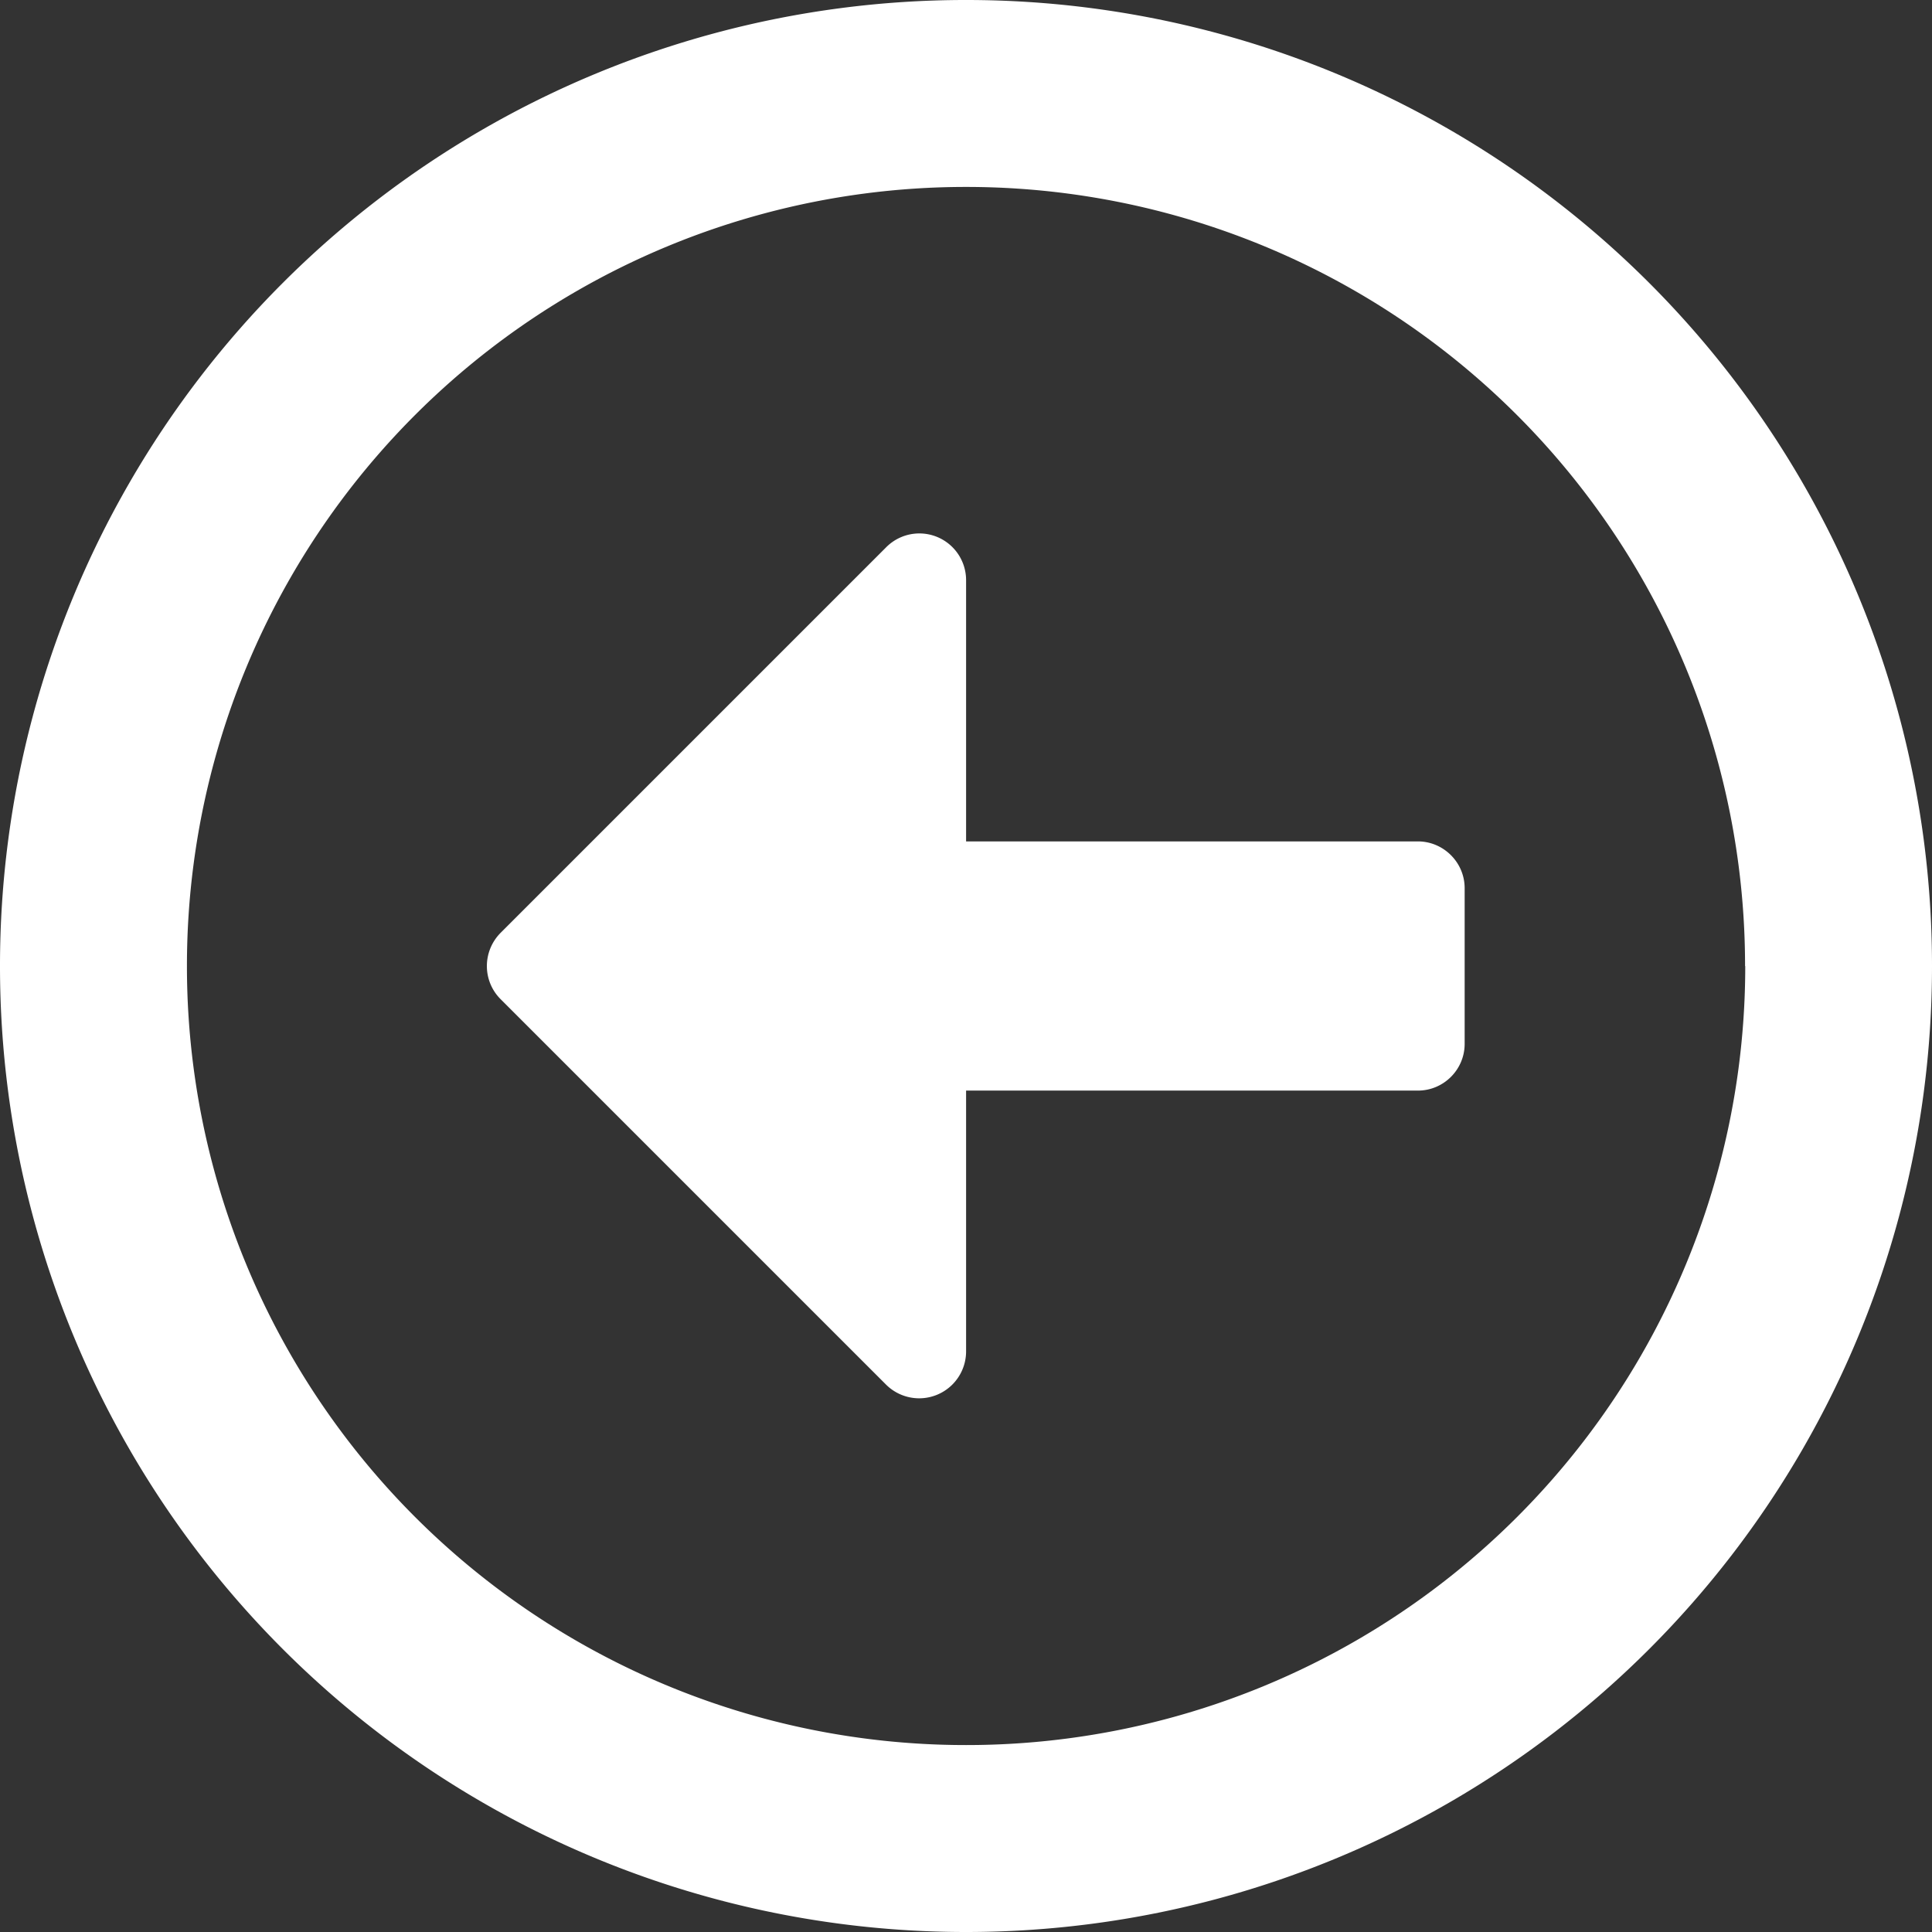 <svg xmlns="http://www.w3.org/2000/svg" viewBox="0 0 10.583 10.583" height="40" width="40"><rect x="0" y="0" width="10.583" height="10.583" fill="#333333" stroke="none"/><defs><linearGradient id="e"><stop offset="0" stop-color="#303394"/><stop offset="1" stop-color="#303394"/></linearGradient><linearGradient id="f"><stop offset="0" stop-color="#303392"/><stop offset="1" stop-color="#3941bd"/></linearGradient><linearGradient id="d"><stop offset="0" stop-color="#fff"/><stop offset=".243" stop-color="#fafcfb"/><stop offset=".472" stop-color="#b4d7d3"/><stop offset="1" stop-color="#bbdbd6"/></linearGradient><linearGradient id="c"><stop offset="0" stop-color="#00519d"/><stop offset="1" stop-color="#00519d" stop-opacity="0"/></linearGradient><linearGradient id="b"><stop offset="0" stop-color="#518cef"/><stop offset="1" stop-color="#518cef" stop-opacity="0"/></linearGradient><linearGradient id="a"><stop offset="0" stop-color="#518cef"/><stop offset="1" stop-color="#518cef" stop-opacity="0"/></linearGradient></defs><path d="M0 5.292a5.29 5.29 0 005.292 5.291 5.29 5.29 0 005.291-5.291A5.29 5.29 0 005.292 0 5.29 5.29 0 000 5.292zm9.56 0a4.266 4.266 0 01-4.268 4.267 4.266 4.266 0 01-4.268-4.267 4.266 4.266 0 014.268-4.268 4.266 4.266 0 014.267 4.268zm-1.537-.427v.853c0 .141-.115.256-.256.256H5.292v1.43a.257.257 0 01-.438.181L2.742 5.473c-.1-.1-.1-.262 0-.363l2.112-2.112a.256.256 0 01.438.181v1.43h2.475c.14 0 .256.115.256.256z" fill="#fff"/></svg>